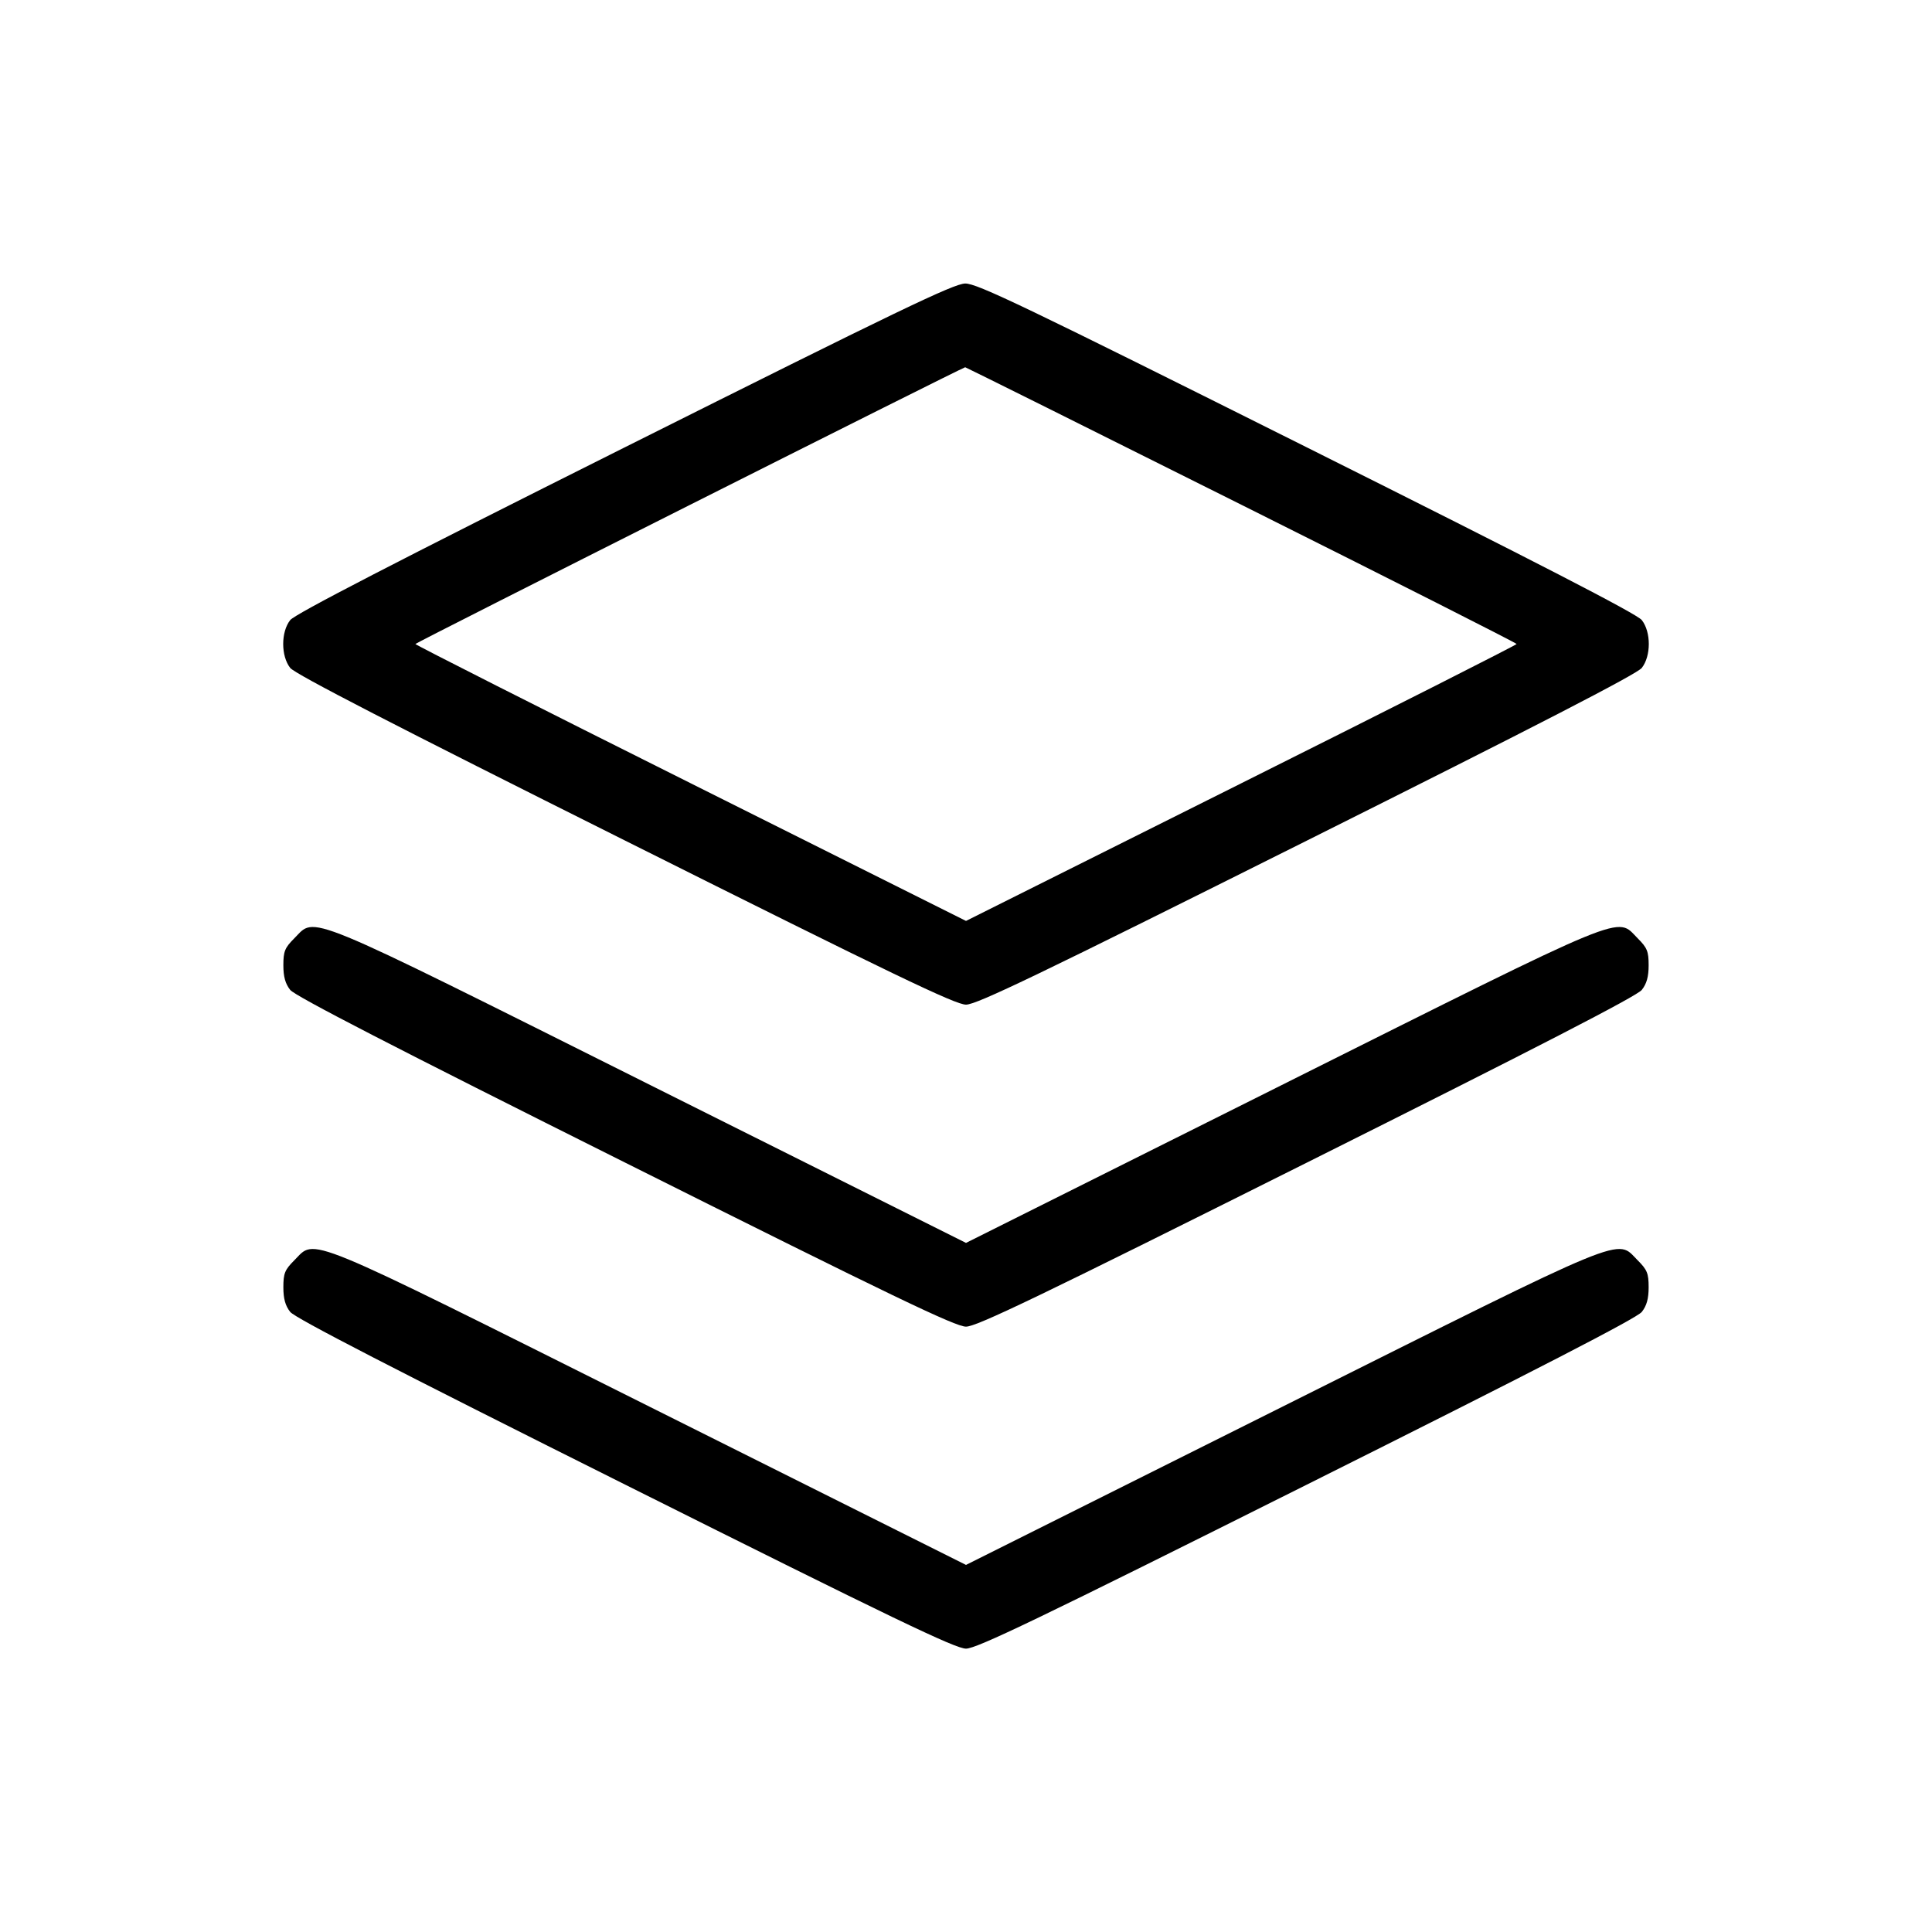 <svg xmlns="http://www.w3.org/2000/svg" class="icon icon-tabler icon-tabler-stack" width="24" height="24" viewBox="0 0 24 24" stroke-width="1" stroke="currentColor" fill="none" stroke-linecap="round" stroke-linejoin="round"><path d="M7.755 5.560 C 4.904 6.987,3.664 7.628,3.605 7.703 C 3.489 7.851,3.489 8.149,3.605 8.297 C 3.664 8.373,4.904 9.012,7.765 10.442 C 11.109 12.115,11.869 12.480,12.000 12.480 C 12.131 12.480,12.891 12.115,16.235 10.442 C 19.096 9.012,20.336 8.373,20.395 8.297 C 20.511 8.149,20.511 7.851,20.395 7.703 C 20.336 7.627,19.096 6.988,16.235 5.558 C 12.721 3.801,12.137 3.520,11.990 3.522 C 11.848 3.524,11.159 3.856,7.755 5.560 M15.420 6.270 C 17.301 7.210,18.840 7.989,18.840 8.000 C 18.840 8.011,17.301 8.790,15.420 9.730 L 12.000 11.440 8.580 9.730 C 6.699 8.790,5.160 8.011,5.160 8.000 C 5.160 7.985,11.936 4.574,11.990 4.562 C 11.995 4.561,13.539 5.329,15.420 6.270 M3.656 11.656 C 3.538 11.774,3.520 11.818,3.520 11.991 C 3.520 12.132,3.544 12.220,3.605 12.297 C 3.664 12.373,4.904 13.012,7.765 14.442 C 11.109 16.115,11.869 16.480,12.000 16.480 C 12.131 16.480,12.891 16.115,16.235 14.442 C 19.096 13.012,20.336 12.373,20.395 12.297 C 20.456 12.220,20.480 12.132,20.480 11.991 C 20.480 11.818,20.462 11.774,20.344 11.656 C 20.072 11.384,20.302 11.289,15.920 13.480 L 12.000 15.440 8.080 13.480 C 3.698 11.289,3.928 11.384,3.656 11.656 M3.656 15.656 C 3.538 15.774,3.520 15.818,3.520 15.991 C 3.520 16.132,3.544 16.220,3.605 16.297 C 3.664 16.373,4.904 17.012,7.765 18.442 C 11.109 20.115,11.869 20.480,12.000 20.480 C 12.131 20.480,12.891 20.115,16.235 18.442 C 19.096 17.012,20.336 16.373,20.395 16.297 C 20.456 16.220,20.480 16.132,20.480 15.991 C 20.480 15.818,20.462 15.774,20.344 15.656 C 20.072 15.384,20.302 15.289,15.920 17.480 L 12.000 19.440 8.080 17.480 C 3.698 15.289,3.928 15.384,3.656 15.656 " stroke="none" fill="black" fill-rule="evenodd"></path></svg>